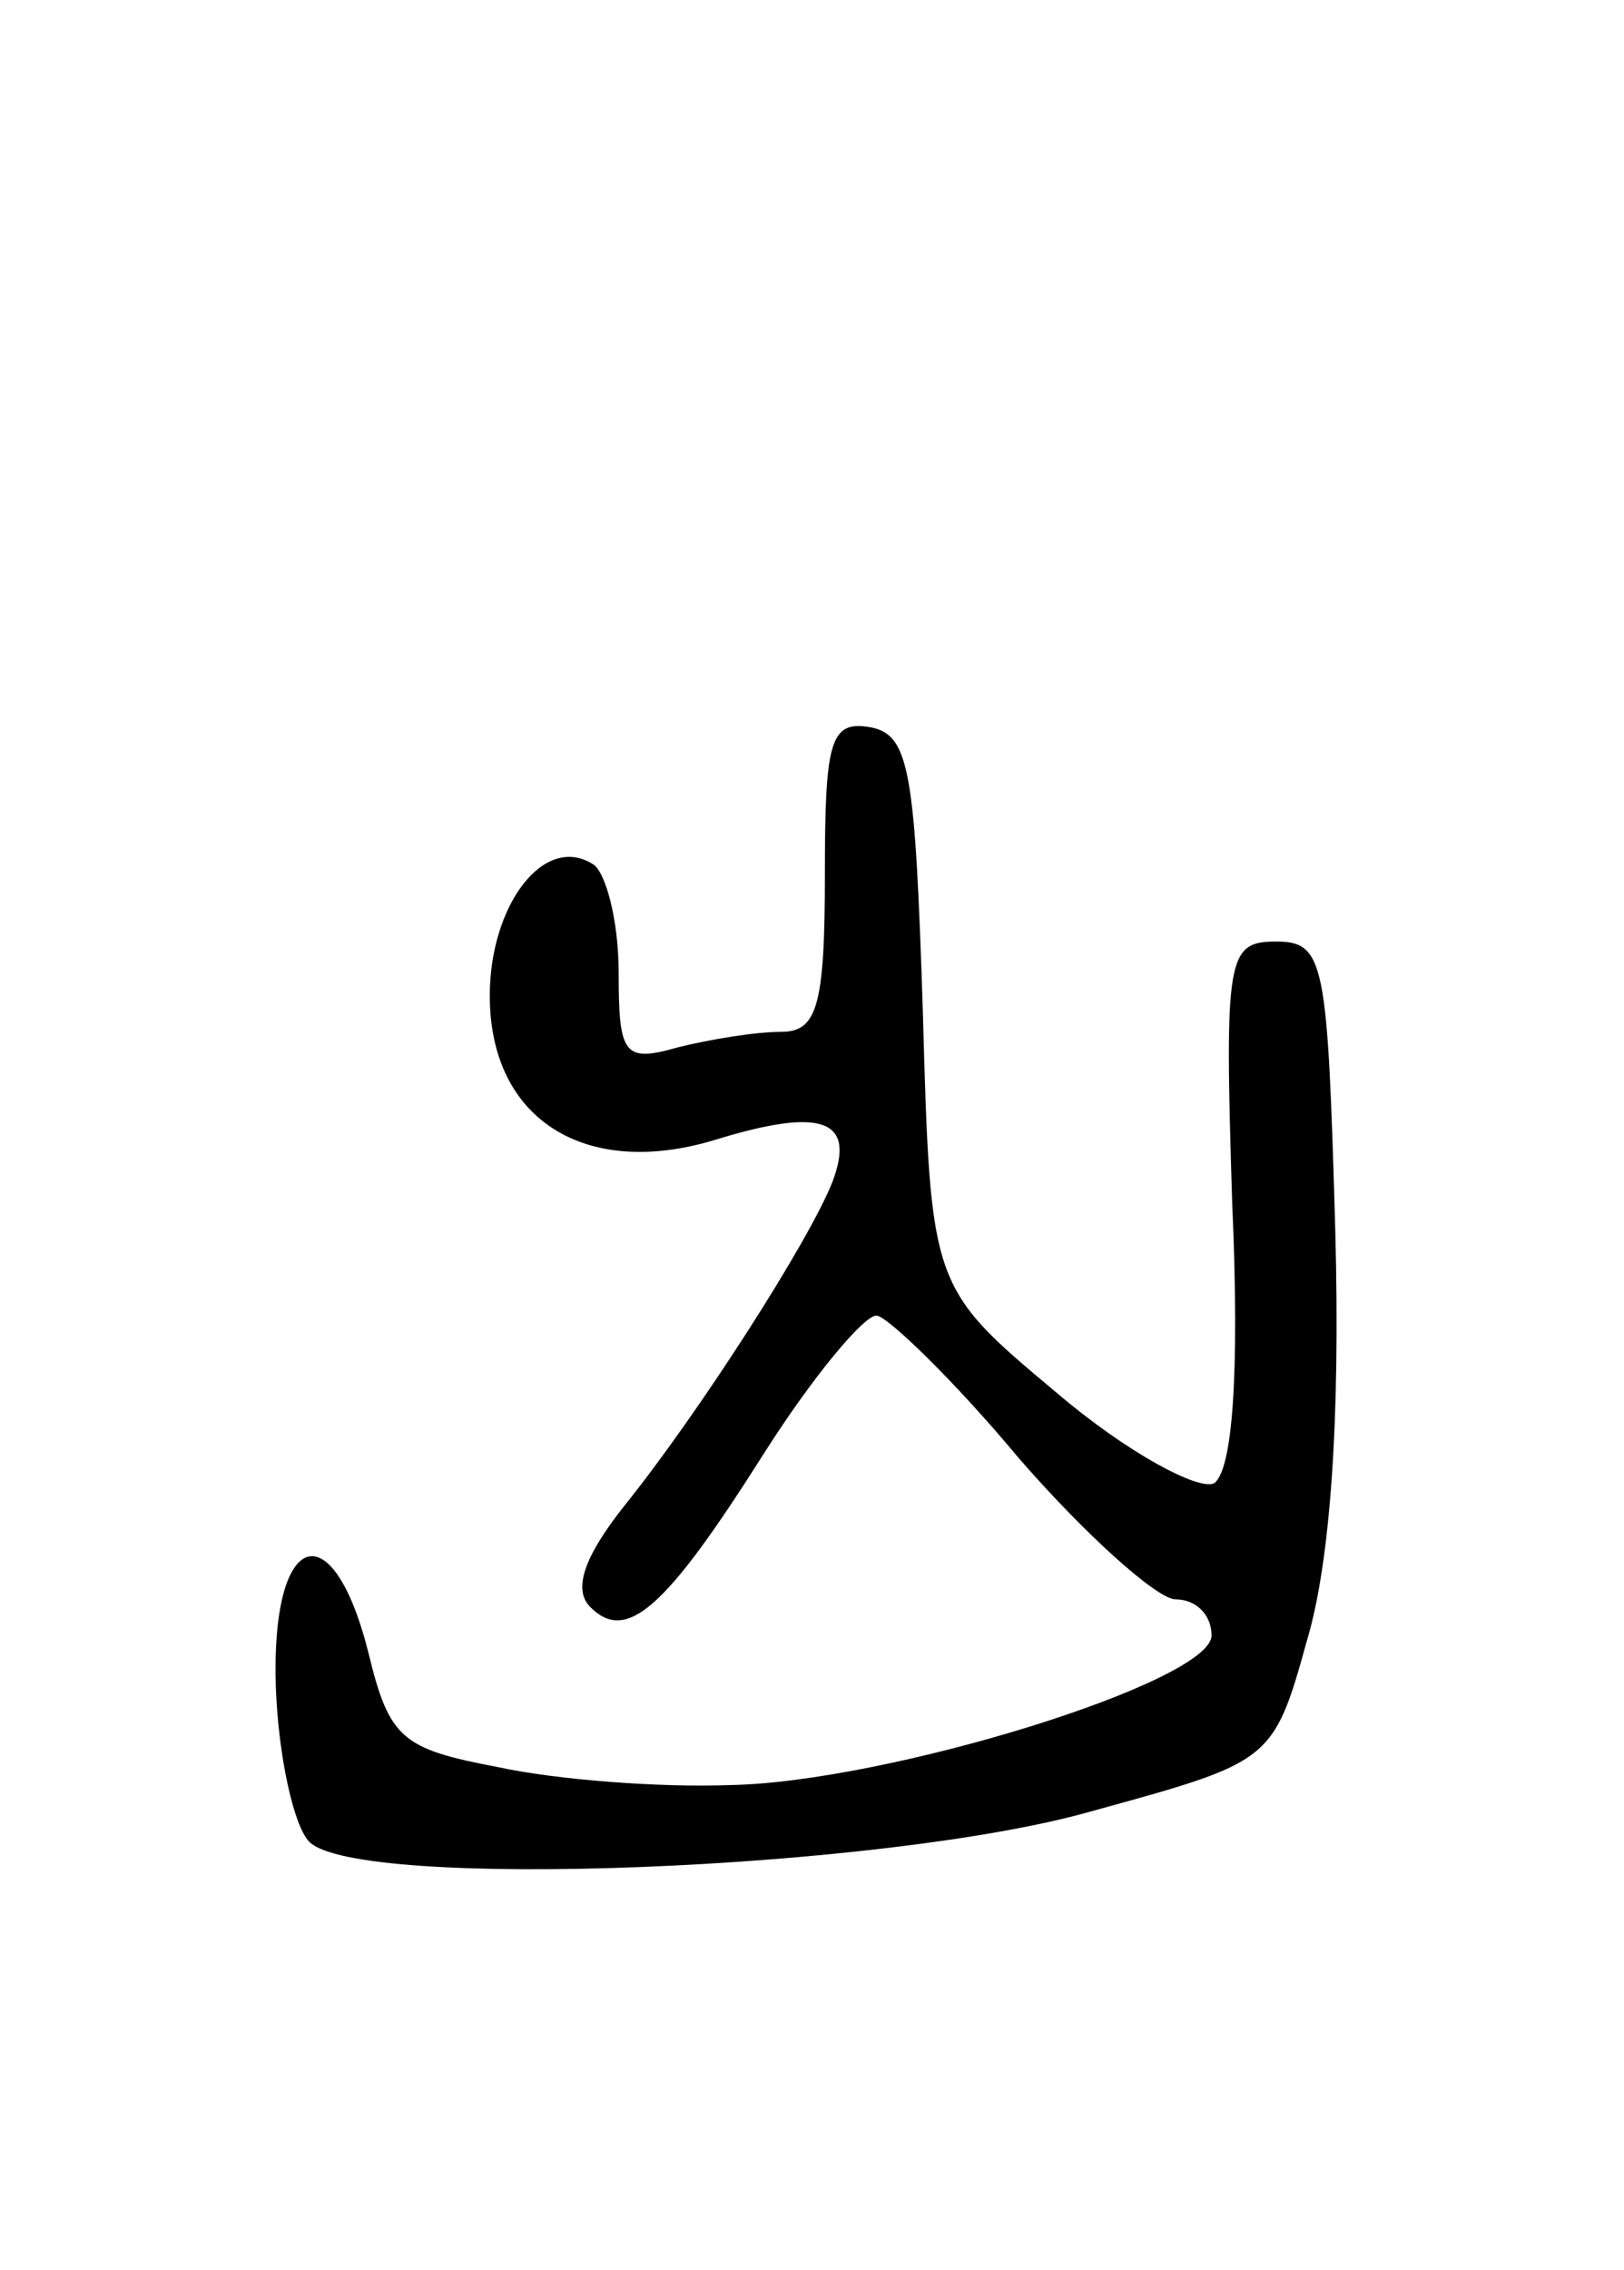 <svg version="1.0" xmlns="http://www.w3.org/2000/svg"
 width="63pt" height="88pt" viewBox="0 0 63 88"
 preserveAspectRatio="xMidYMid meet">
<g transform="translate(0,88) scale(0.1,-0.1)"
fill="#000000" stroke="none">
<path d="M320 541 c0 -51 -3 -61 -17 -61 -10 0 -28 -3 -40 -6 -21 -6 -23 -3
-23 29 0 20 -5 39 -10 42 -19 12 -40 -16 -40 -51 0 -48 37 -71 87 -56 42 13
55 8 46 -16 -9 -23 -52 -90 -81 -126 -15 -19 -20 -32 -13 -39 14 -14 29 -1 67
59 19 30 39 54 44 54 4 0 30 -25 55 -55 26 -30 54 -55 61 -55 8 0 14 -6 14
-14 0 -18 -126 -57 -187 -58 -27 -1 -67 2 -90 7 -37 7 -42 11 -50 44 -14 56
-38 48 -36 -13 1 -27 7 -54 13 -60 19 -19 224 -11 304 12 69 19 70 19 83 66 9
30 13 85 11 159 -3 104 -4 112 -23 112 -19 0 -20 -6 -17 -101 3 -68 0 -104 -7
-109 -6 -3 -34 12 -61 35 -49 41 -49 41 -52 148 -3 92 -5 107 -20 110 -16 3
-18 -5 -18 -57z"/>
</g>
</svg>
